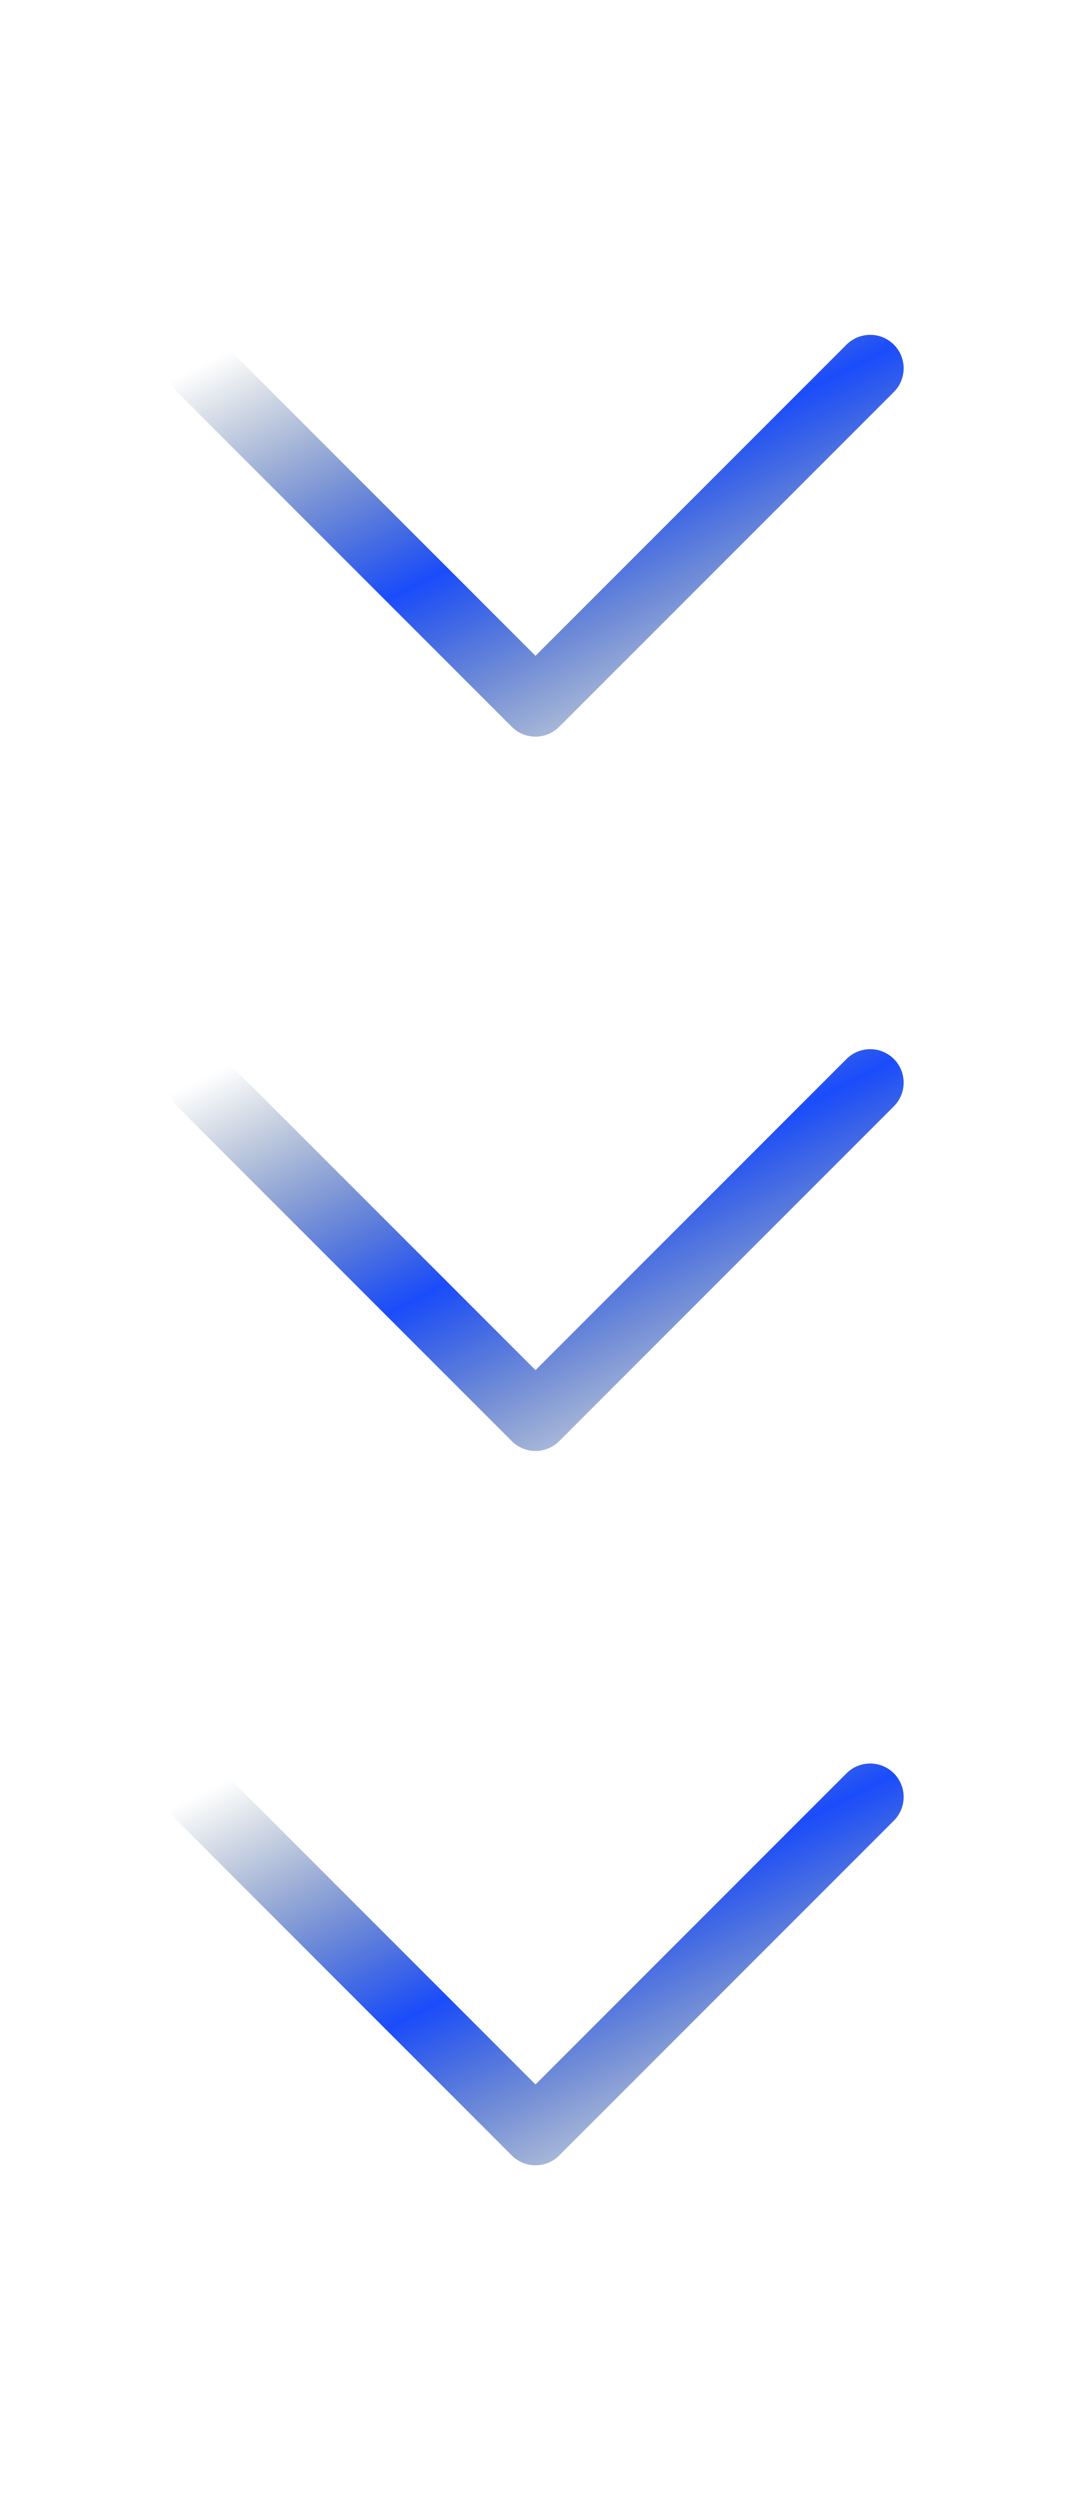<svg width="24" height="56" viewBox="0 0 24 56" fill="none" xmlns="http://www.w3.org/2000/svg">
<path d="M19.5 8.25L12 15.75L4.5 8.25" stroke="url(#paint0_linear_230_45312)" stroke-width="1.5" stroke-linecap="round" stroke-linejoin="round"/>
<path d="M19.5 24.25L12 31.75L4.5 24.25" stroke="url(#paint1_linear_230_45312)" stroke-width="1.5" stroke-linecap="round" stroke-linejoin="round"/>
<path d="M19.5 40.25L12 47.75L4.5 40.25" stroke="url(#paint2_linear_230_45312)" stroke-width="1.5" stroke-linecap="round" stroke-linejoin="round"/>
<defs>
<linearGradient id="paint0_linear_230_45312" x1="4.431" y1="8.216" x2="10.486" y2="20.326" gradientUnits="userSpaceOnUse">
<stop stop-color="#153A5F" stop-opacity="0"/>
<stop offset="0.484" stop-color="#1A4CFB"/>
<stop offset="1" stop-color="#153A5F" stop-opacity="0"/>
</linearGradient>
<linearGradient id="paint1_linear_230_45312" x1="4.431" y1="24.216" x2="10.486" y2="36.326" gradientUnits="userSpaceOnUse">
<stop stop-color="#153A5F" stop-opacity="0"/>
<stop offset="0.484" stop-color="#1A4CFB"/>
<stop offset="1" stop-color="#153A5F" stop-opacity="0"/>
</linearGradient>
<linearGradient id="paint2_linear_230_45312" x1="4.431" y1="40.216" x2="10.486" y2="52.326" gradientUnits="userSpaceOnUse">
<stop stop-color="#153A5F" stop-opacity="0"/>
<stop offset="0.484" stop-color="#1A4CFB"/>
<stop offset="1" stop-color="#153A5F" stop-opacity="0"/>
</linearGradient>
</defs>
</svg>
